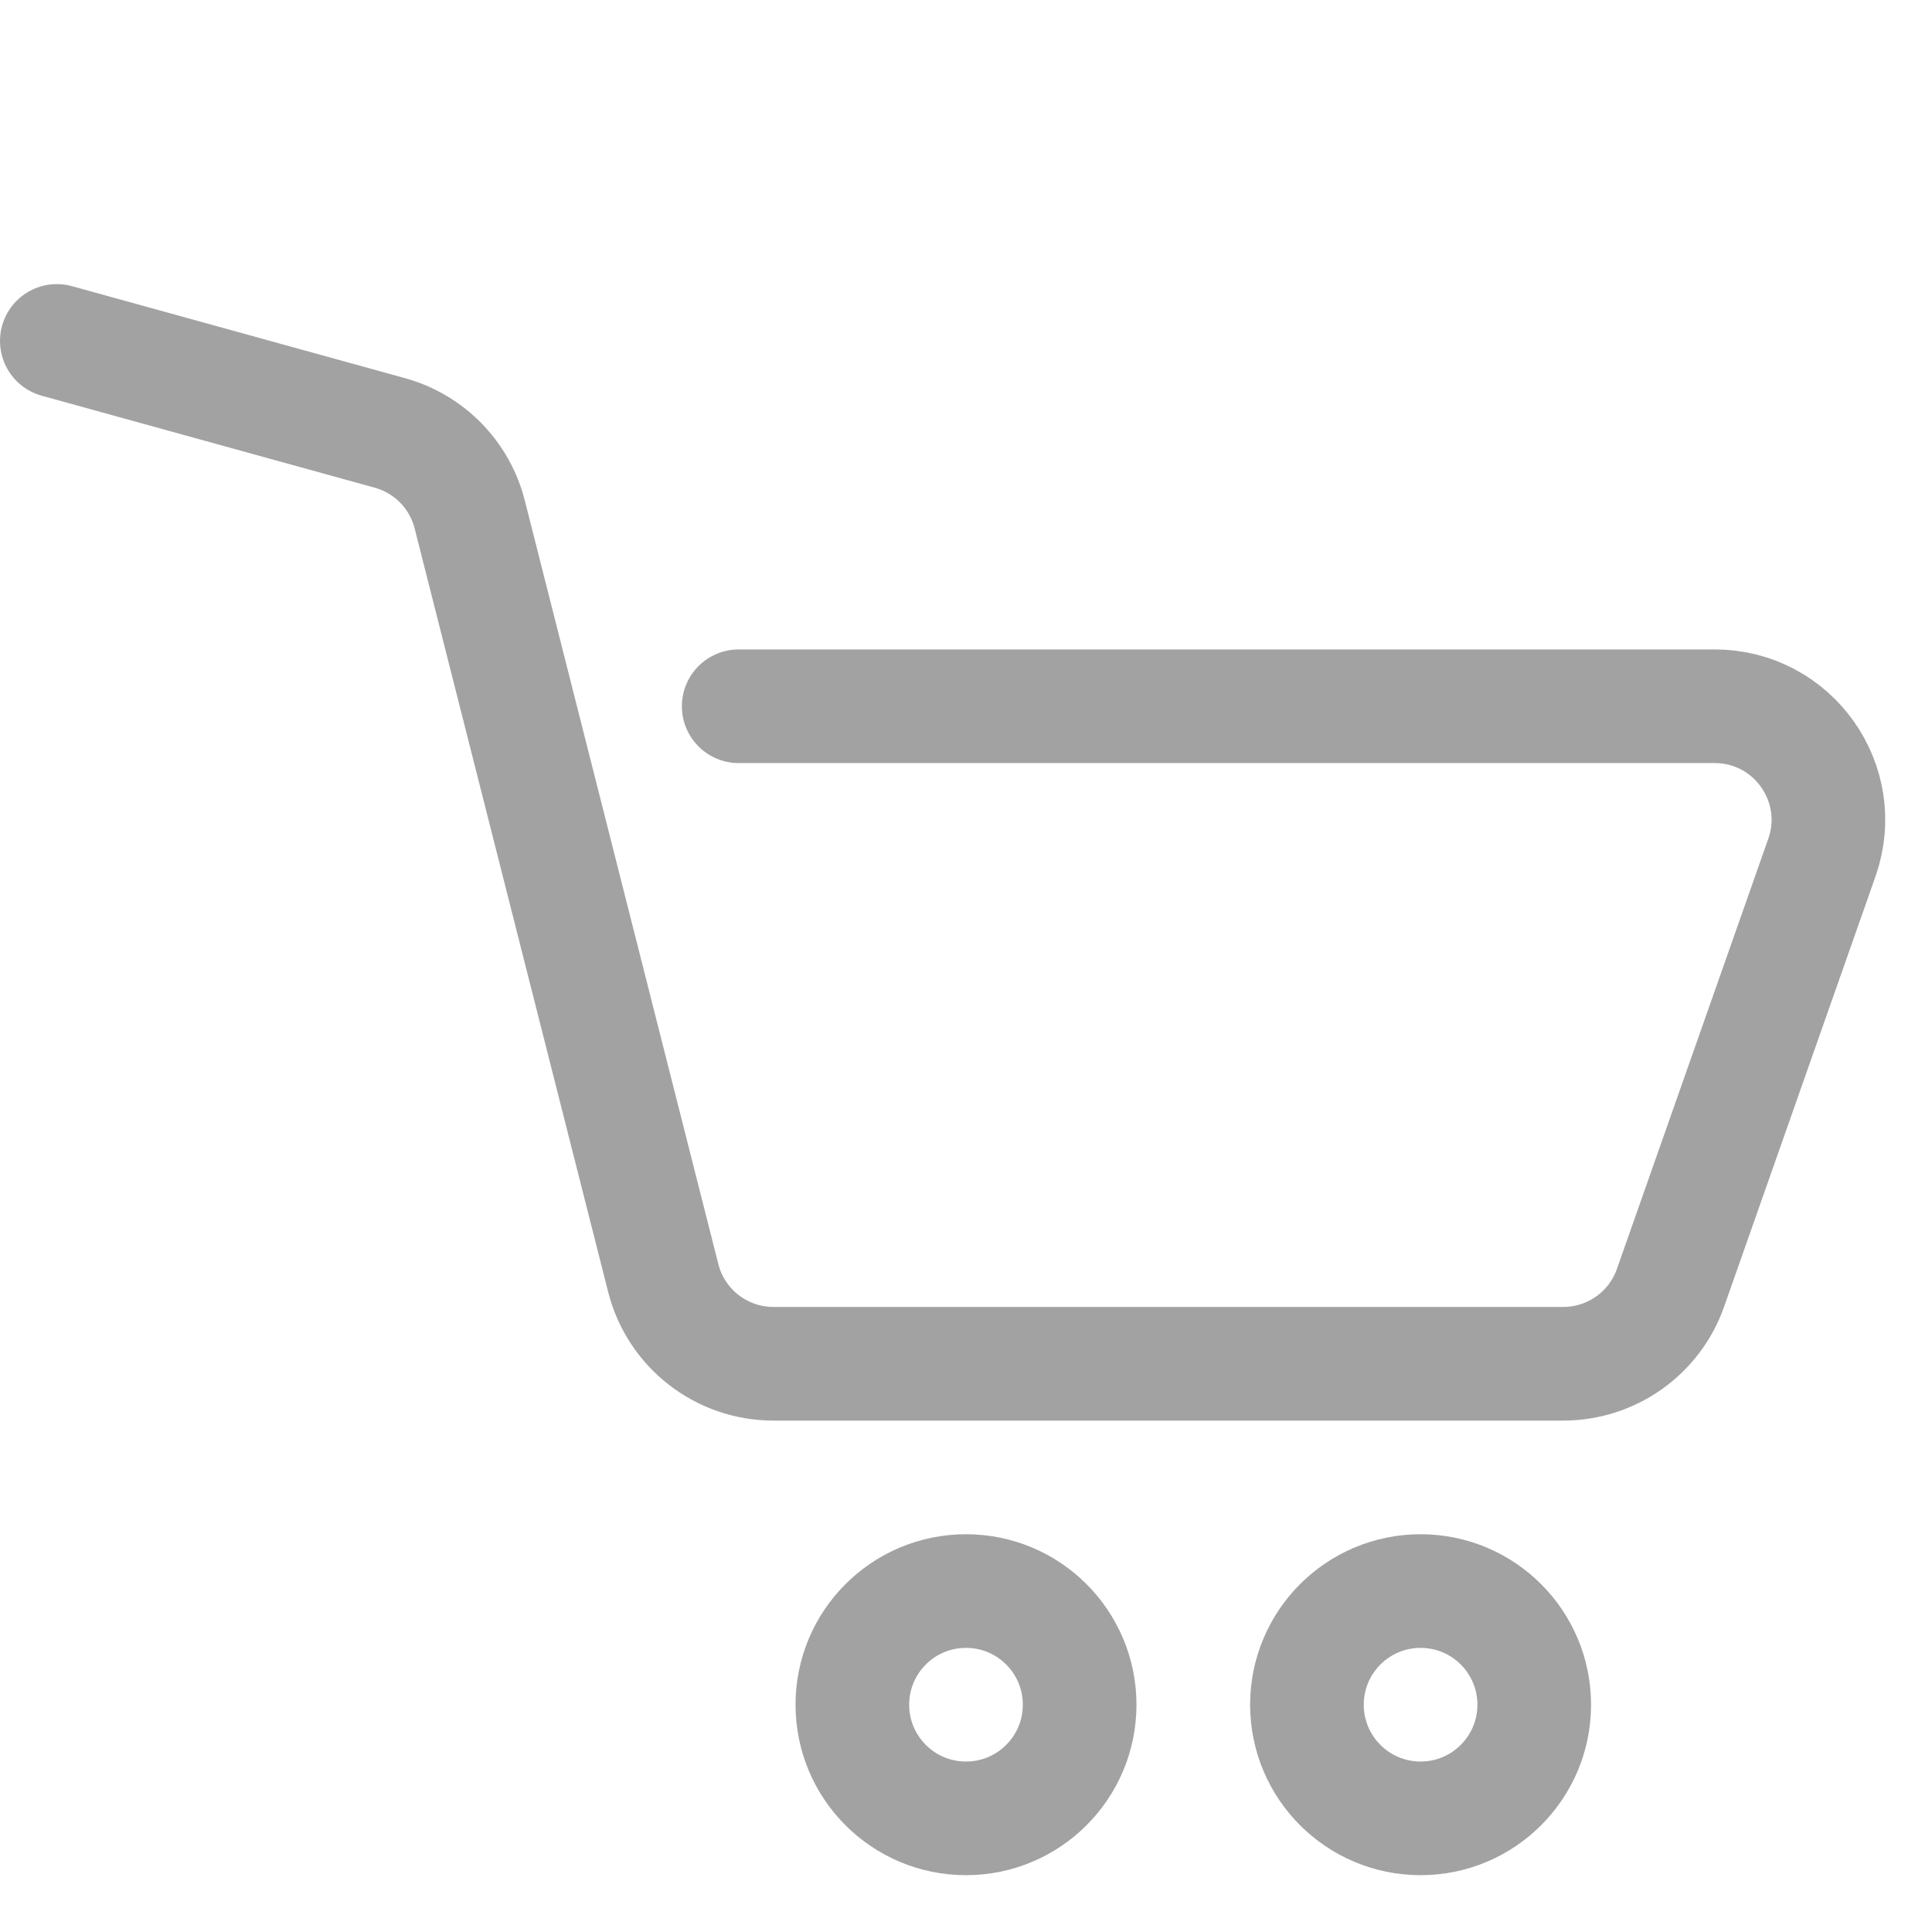 <svg width="34" height="34" viewBox="0 0 34 34" fill="none" xmlns="http://www.w3.org/2000/svg">
<circle cx="17" cy="30" r="2" stroke="#A2A2A2" stroke-width="2"/>
<circle cx="25" cy="30" r="2" stroke="#A2A2A2" stroke-width="2"/>
<path d="M1 6L6.861 7.619C7.554 7.81 8.091 8.359 8.267 9.056L11.672 22.491C11.897 23.379 12.696 24 13.611 24H27.511C28.36 24 29.116 23.465 29.398 22.664L32.062 15.093C32.52 13.792 31.555 12.429 30.176 12.429H13" stroke="#A2A2A2" stroke-width="2" stroke-linecap="round"/>
</svg>
